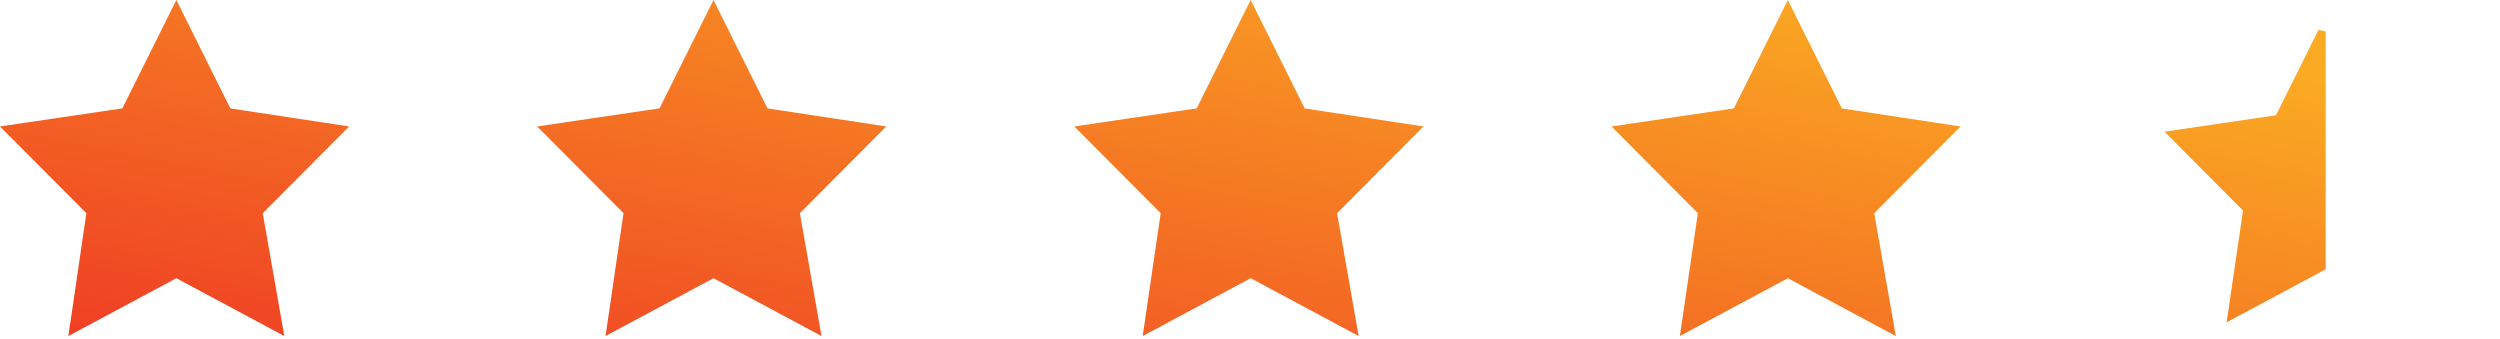 <svg width="997" height="135" viewBox="0 0 997 135" fill="none" xmlns="http://www.w3.org/2000/svg">
<path d="M909.012 46.634L925.983 12.56V106.499L889.9 125.819L896 84.176L896.109 83.432L895.579 82.9L866.371 53.578L907.889 47.449L908.663 47.334L909.012 46.634ZM284.549 3.365L304.735 43.895L305.082 44.592L305.852 44.709L350.29 51.468L317.933 83.952L317.383 84.504L317.518 85.27L325.595 131.222L285.257 109.624L284.549 109.245L283.841 109.624L243.406 131.273L250.151 85.228L250.26 84.485L249.73 83.952L217.383 51.48L263.239 44.71L264.013 44.595L264.363 43.895L284.549 3.365ZM70.328 3.365L90.514 43.895L90.862 44.592L91.632 44.709L136.07 51.468L103.712 83.952L103.162 84.504L103.297 85.27L111.375 131.222L71.036 109.624L70.328 109.245L69.62 109.624L29.186 131.273L35.931 85.228L36.039 84.485L35.509 83.952L3.163 51.48L49.018 44.71L49.793 44.595L50.142 43.895L70.328 3.365ZM498.77 3.365L518.956 43.895L519.303 44.592L520.073 44.709L564.511 51.468L532.153 83.952L531.604 84.504L531.739 85.27L539.816 131.222L499.478 109.624L498.77 109.245L498.062 109.624L457.627 131.273L464.372 85.228L464.481 84.485L463.951 83.952L431.604 51.48L477.46 44.71L478.234 44.595L478.583 43.895L498.77 3.365ZM712.991 3.371L733.177 43.901L733.524 44.599L734.294 44.716L778.732 51.475L746.374 83.959L745.825 84.51L745.96 85.277L754.037 131.228L713.698 109.631L712.99 109.252L712.282 109.631L671.848 131.28L678.593 85.235L678.702 84.491L678.172 83.959L645.825 51.486L691.681 44.717L692.455 44.602L692.804 43.901L712.991 3.371Z" fill="url(#paint0_linear_8864_4535)" stroke="url(#paint1_linear_8864_4535)" stroke-width="3"/>
<defs>
<linearGradient id="paint0_linear_8864_4535" x1="-95.544" y1="145.27" x2="-22.562" y2="-224.683" gradientUnits="userSpaceOnUse">
<stop stop-color="#EE3124"/>
<stop offset="0.818" stop-color="#FAAA23"/>
</linearGradient>
<linearGradient id="paint1_linear_8864_4535" x1="-95.544" y1="145.27" x2="-22.562" y2="-224.683" gradientUnits="userSpaceOnUse">
<stop stop-color="#EE3124"/>
<stop offset="0.818" stop-color="#FAAA23"/>
</linearGradient>
</defs>
</svg>
